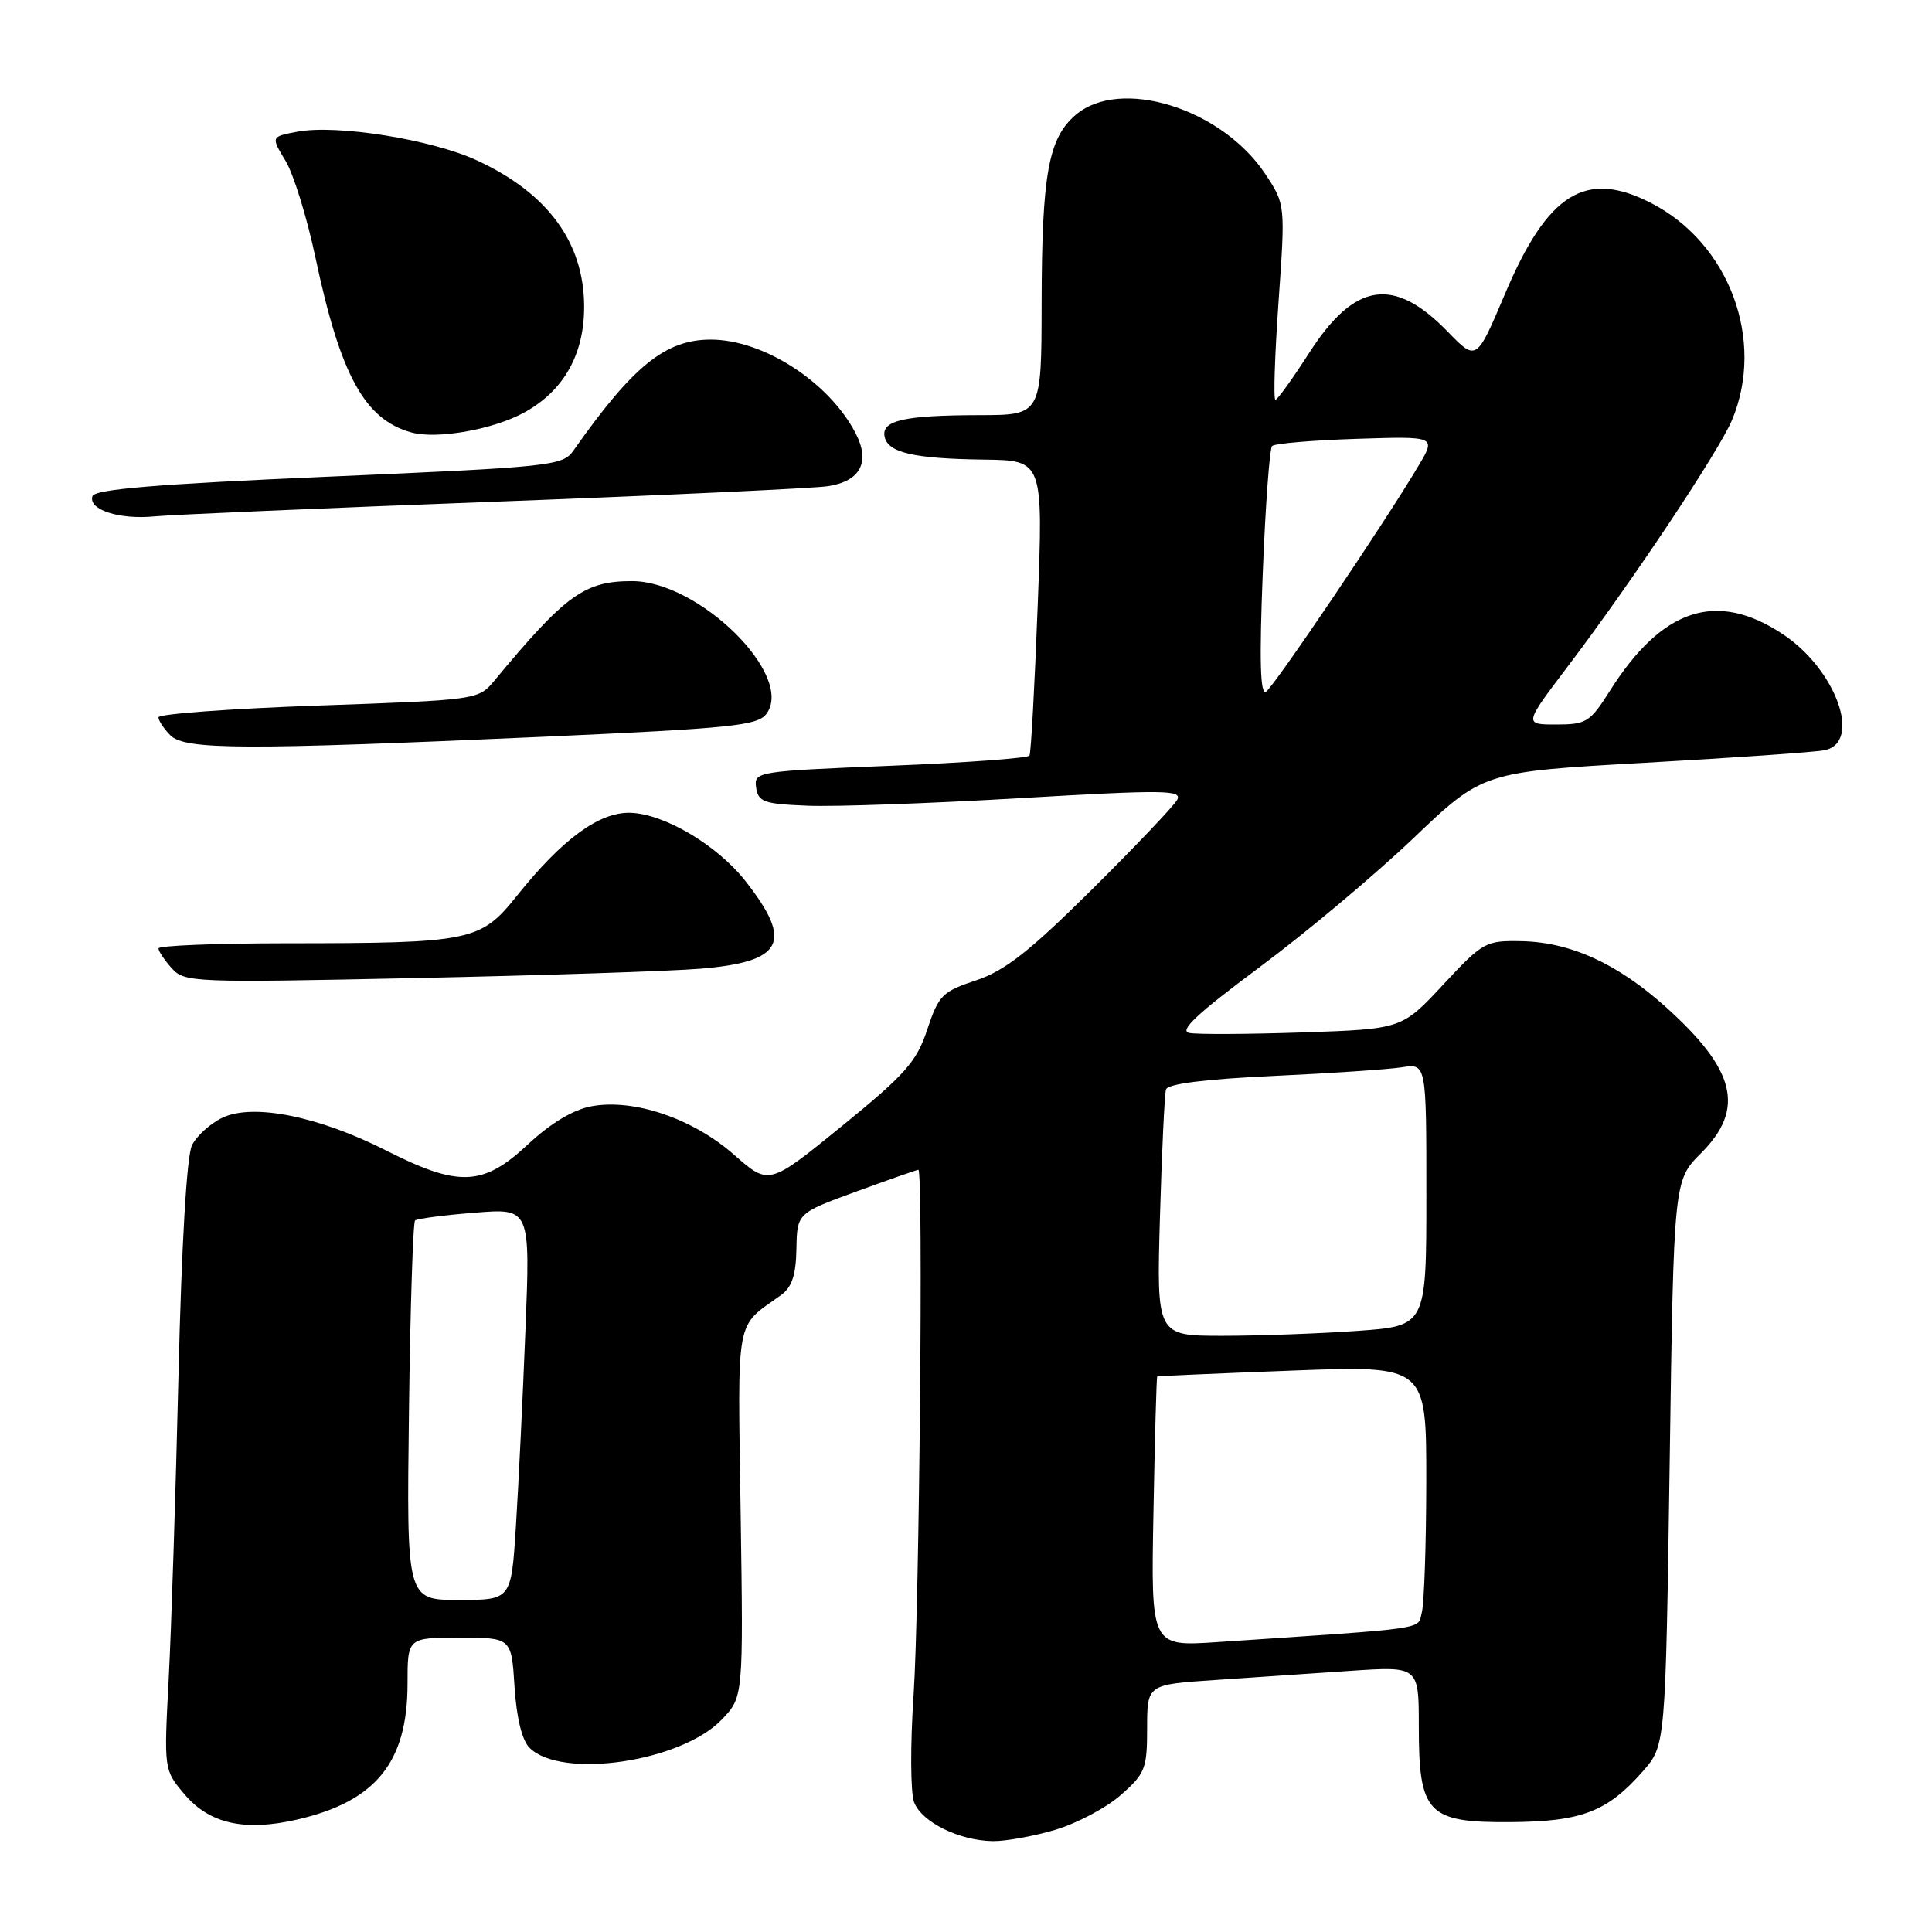 <?xml version="1.0" encoding="UTF-8" standalone="no"?>
<!DOCTYPE svg PUBLIC "-//W3C//DTD SVG 1.1//EN" "http://www.w3.org/Graphics/SVG/1.1/DTD/svg11.dtd" >
<svg xmlns="http://www.w3.org/2000/svg" xmlns:xlink="http://www.w3.org/1999/xlink" version="1.1" viewBox="0 0 256 256">
 <g >
 <path fill="currentColor"
d=" M 139.83 242.46 C 142.69 241.61 146.60 239.54 148.51 237.85 C 151.74 235.02 152.00 234.36 152.00 229.00 C 152.00 223.21 152.00 223.21 161.00 222.61 C 165.95 222.27 174.05 221.73 179.00 221.39 C 188.00 220.79 188.00 220.79 188.00 228.78 C 188.00 240.31 189.17 241.52 200.17 241.44 C 209.59 241.37 212.98 240.07 217.70 234.69 C 220.69 231.28 220.69 231.28 221.24 193.85 C 221.78 156.42 221.78 156.42 225.39 152.81 C 231.25 146.95 230.03 141.81 220.79 133.49 C 214.35 127.69 208.11 124.84 201.59 124.71 C 196.85 124.62 196.50 124.81 191.22 130.48 C 185.76 136.35 185.76 136.35 172.63 136.80 C 165.41 137.04 158.64 137.08 157.59 136.87 C 156.18 136.60 158.64 134.30 166.87 128.18 C 173.03 123.61 182.21 115.91 187.28 111.07 C 196.50 102.28 196.50 102.28 218.00 101.07 C 229.82 100.41 240.51 99.66 241.75 99.41 C 246.78 98.40 243.30 88.71 236.23 84.03 C 227.45 78.21 220.24 80.58 213.31 91.55 C 210.70 95.68 210.20 96.00 206.21 96.00 C 201.91 96.00 201.91 96.00 207.78 88.25 C 216.30 77.01 227.78 59.77 229.51 55.64 C 233.92 45.07 229.14 32.23 218.79 26.91 C 210.11 22.44 205.08 25.57 199.42 38.94 C 195.64 47.87 195.64 47.87 191.84 43.96 C 184.69 36.59 179.51 37.37 173.50 46.72 C 171.30 50.14 169.28 52.96 169.00 52.97 C 168.72 52.99 168.91 47.17 169.41 40.04 C 170.32 27.09 170.32 27.09 167.66 23.06 C 161.89 14.35 148.40 10.16 142.50 15.25 C 138.91 18.35 138.05 23.12 138.02 40.25 C 138.00 55.00 138.00 55.00 129.75 55.01 C 119.80 55.03 116.80 55.71 117.21 57.84 C 117.62 59.98 121.06 60.78 130.37 60.90 C 138.23 61.00 138.23 61.00 137.50 80.25 C 137.10 90.84 136.61 99.78 136.41 100.12 C 136.21 100.46 127.91 101.07 117.96 101.47 C 100.24 102.19 99.89 102.25 100.19 104.35 C 100.47 106.27 101.21 106.53 107.00 106.76 C 110.58 106.91 123.24 106.46 135.15 105.76 C 154.36 104.64 156.71 104.67 155.97 106.00 C 155.51 106.82 150.42 112.18 144.65 117.90 C 136.38 126.10 133.15 128.63 129.34 129.90 C 124.87 131.38 124.38 131.87 122.87 136.41 C 121.46 140.68 119.99 142.34 111.57 149.20 C 101.89 157.08 101.89 157.08 97.28 153.02 C 91.81 148.20 83.97 145.54 78.35 146.59 C 75.92 147.05 72.95 148.84 69.94 151.65 C 64.02 157.19 60.79 157.33 51.19 152.46 C 42.23 147.91 33.52 146.16 29.46 148.11 C 27.87 148.87 26.05 150.51 25.44 151.75 C 24.75 153.14 24.06 164.77 23.65 182.25 C 23.28 197.79 22.70 215.90 22.35 222.51 C 21.72 234.50 21.72 234.52 24.42 237.72 C 27.73 241.66 32.40 242.71 39.39 241.10 C 49.80 238.70 54.00 233.52 54.00 223.10 C 54.00 217.00 54.00 217.00 60.88 217.00 C 67.77 217.00 67.77 217.00 68.18 223.51 C 68.44 227.62 69.17 230.60 70.16 231.59 C 74.37 235.80 90.26 233.47 95.64 227.85 C 98.50 224.86 98.50 224.86 98.14 200.51 C 97.75 173.93 97.37 176.01 103.47 171.62 C 104.93 170.57 105.47 168.97 105.53 165.48 C 105.62 160.75 105.62 160.75 113.50 157.87 C 117.84 156.29 121.53 155.00 121.69 155.00 C 122.36 155.00 121.82 213.21 121.06 224.50 C 120.61 231.15 120.64 237.52 121.12 238.80 C 122.12 241.44 127.11 243.90 131.57 243.96 C 133.26 243.98 136.98 243.31 139.83 242.46 Z  M 92.80 128.36 C 103.81 127.45 105.15 124.85 98.77 116.74 C 95.03 111.98 88.02 107.83 83.52 107.70 C 79.41 107.59 74.52 111.16 68.50 118.69 C 63.66 124.74 62.52 124.98 37.75 124.99 C 28.54 125.00 21.00 125.30 21.00 125.67 C 21.00 126.04 21.79 127.22 22.75 128.29 C 24.44 130.18 25.58 130.22 55.00 129.60 C 71.78 129.25 88.79 128.69 92.80 128.36 Z  M 71.88 97.63 C 97.06 96.50 100.41 96.15 101.57 94.57 C 105.29 89.49 92.63 77.00 83.75 77.00 C 77.44 77.00 74.97 78.78 65.44 90.27 C 63.39 92.72 63.12 92.76 42.19 93.49 C 30.53 93.90 21.00 94.60 21.00 95.05 C 21.00 95.49 21.71 96.56 22.57 97.43 C 24.52 99.37 32.20 99.40 71.88 97.63 Z  M 65.50 66.48 C 88.05 65.63 107.96 64.70 109.74 64.42 C 114.03 63.75 115.34 61.22 113.38 57.42 C 109.87 50.63 101.16 45.00 94.18 45.00 C 88.18 45.00 83.89 48.47 76.00 59.68 C 74.56 61.73 73.23 61.87 43.58 63.16 C 20.69 64.15 12.55 64.83 12.25 65.75 C 11.66 67.54 15.82 68.88 20.50 68.42 C 22.70 68.20 42.95 67.33 65.50 66.48 Z  M 69.45 54.67 C 74.71 51.78 77.44 46.94 77.40 40.54 C 77.36 32.10 72.55 25.57 63.19 21.25 C 57.17 18.47 44.64 16.47 39.40 17.45 C 35.90 18.11 35.90 18.11 37.83 21.30 C 38.90 23.06 40.68 28.83 41.80 34.13 C 45.11 49.75 48.33 55.61 54.54 57.31 C 57.93 58.23 65.34 56.92 69.45 54.67 Z  M 152.84 200.34 C 153.02 190.53 153.24 182.45 153.34 182.39 C 153.43 182.33 161.49 181.98 171.25 181.61 C 189.00 180.94 189.00 180.94 188.99 196.22 C 188.98 204.62 188.71 212.47 188.40 213.65 C 187.77 215.97 189.88 215.67 161.25 217.59 C 152.50 218.17 152.50 218.17 152.84 200.34 Z  M 54.19 187.08 C 54.36 173.38 54.73 161.96 55.00 161.72 C 55.27 161.48 58.82 161.01 62.89 160.69 C 70.27 160.09 70.27 160.09 69.62 176.30 C 69.27 185.21 68.70 196.89 68.36 202.25 C 67.74 212.00 67.74 212.00 60.81 212.00 C 53.87 212.00 53.87 212.00 54.19 187.08 Z  M 153.70 161.25 C 153.95 152.59 154.31 144.99 154.50 144.36 C 154.73 143.61 159.69 142.99 168.68 142.57 C 176.28 142.22 183.96 141.70 185.75 141.42 C 189.00 140.91 189.00 140.91 189.00 158.30 C 189.00 175.70 189.00 175.70 179.85 176.35 C 174.81 176.71 166.77 177.00 161.97 177.00 C 153.25 177.00 153.25 177.00 153.70 161.25 Z  M 167.32 76.01 C 167.67 67.05 168.23 59.44 168.56 59.10 C 168.89 58.77 173.91 58.34 179.72 58.15 C 190.28 57.81 190.28 57.81 188.00 61.65 C 183.57 69.14 168.80 91.00 167.75 91.66 C 166.99 92.12 166.86 87.51 167.32 76.01 Z "/>
</g>
</svg>